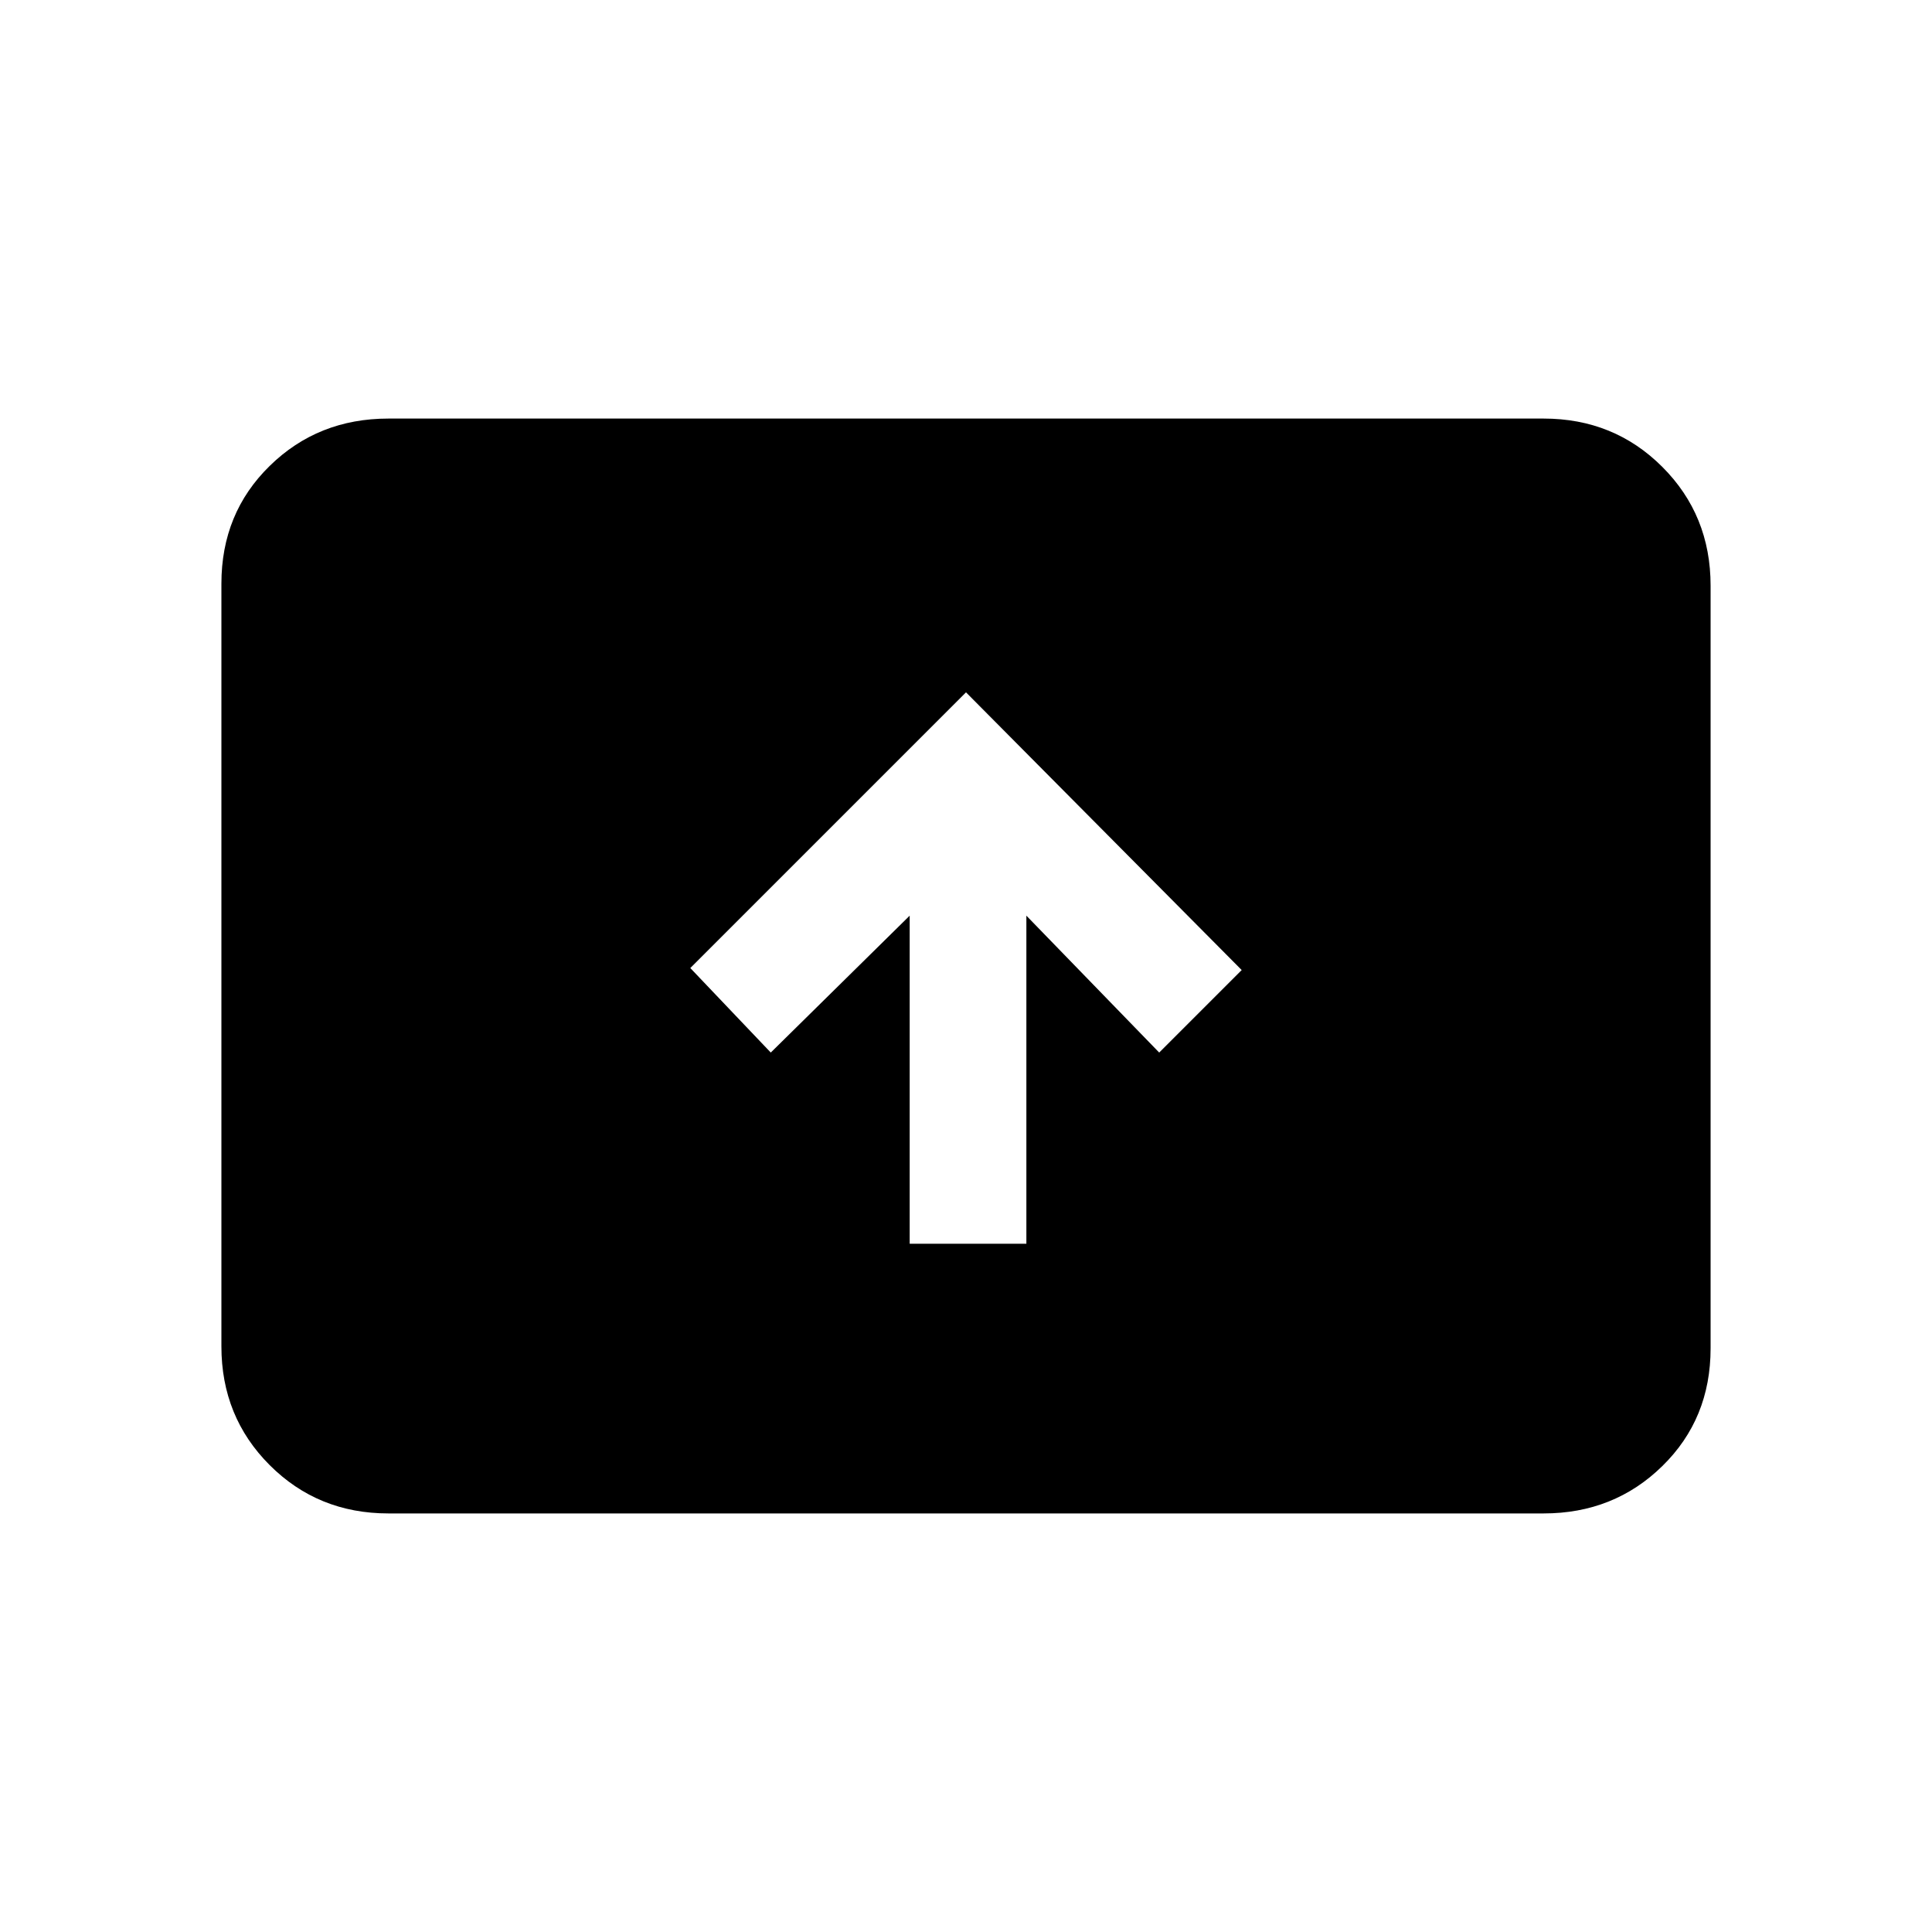 <svg xmlns="http://www.w3.org/2000/svg" height="20" width="20"><path d="M9.417 12.875h1.208V9.479L12 10.896l.854-.854L10 7.167l-2.854 2.854.833.875 1.438-1.417Zm-5.396 2.792q-.729 0-1.229-.5-.5-.5-.5-1.229V6.042q0-.73.5-1.219.5-.49 1.229-.49h11.958q.729 0 1.229.5.5.5.5 1.229v7.896q0 .73-.5 1.219-.5.49-1.229.49Z"/></svg>